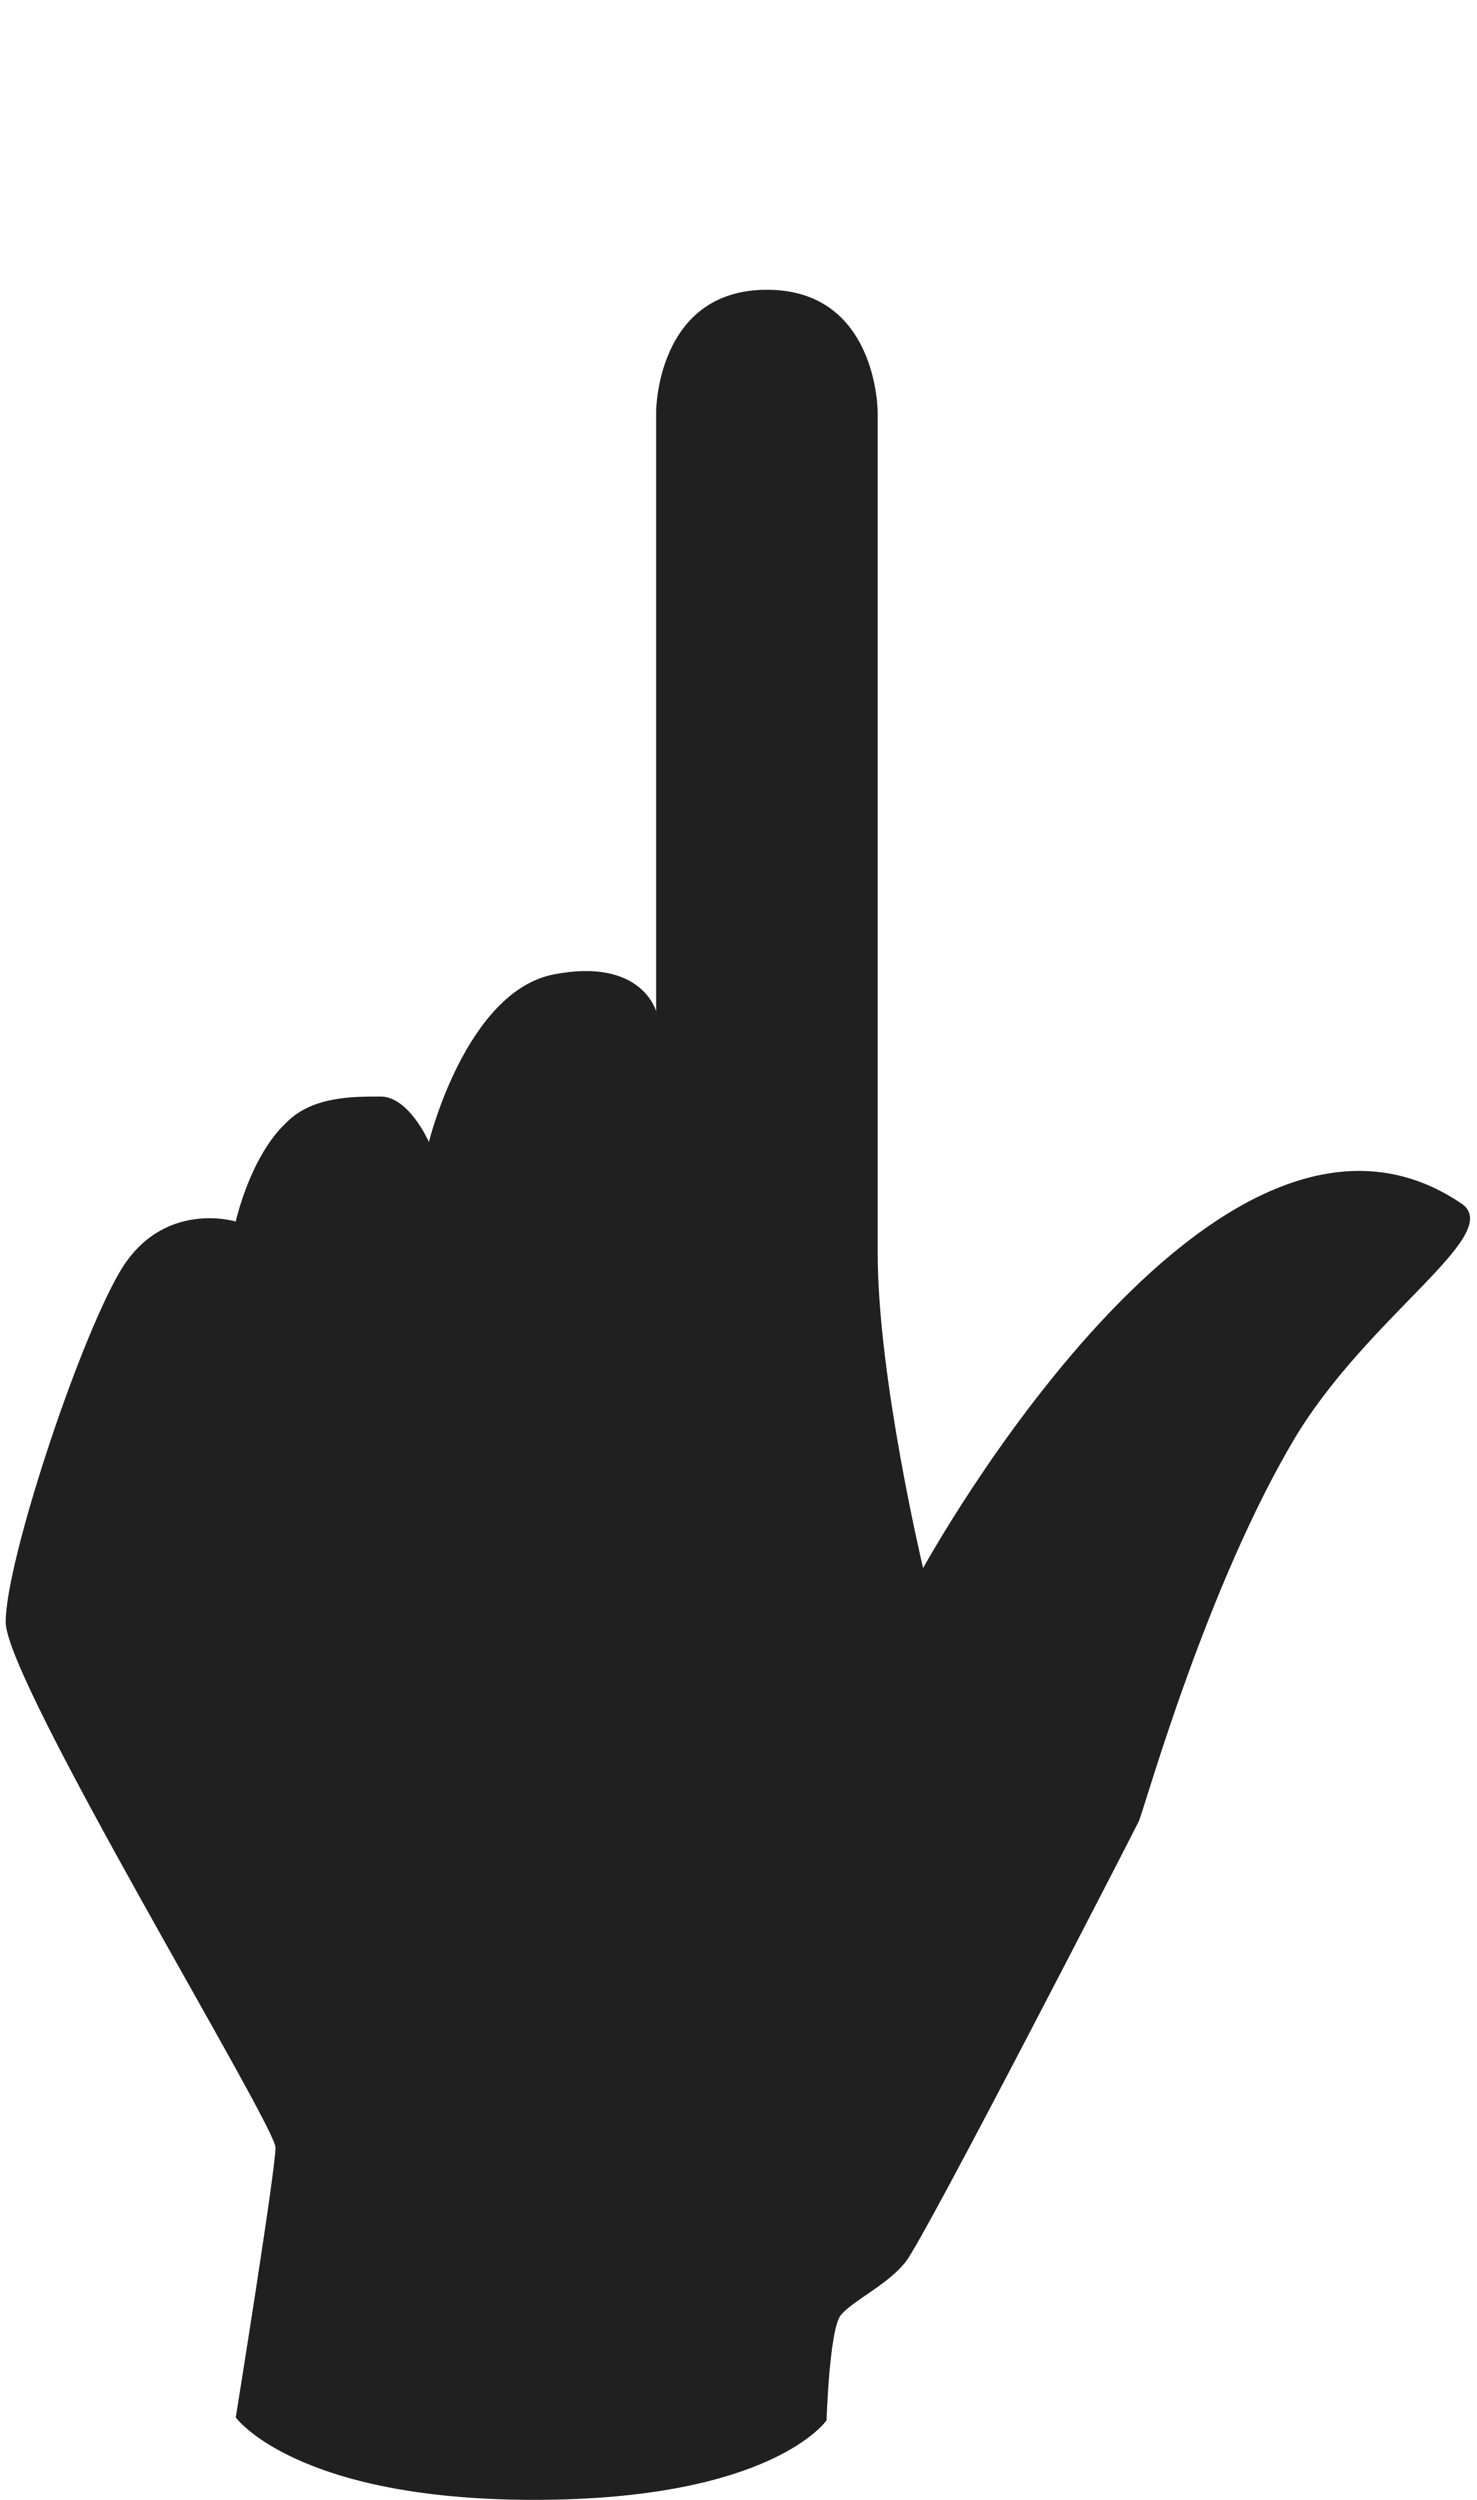 <svg xmlns="http://www.w3.org/2000/svg" xmlns:xlink="http://www.w3.org/1999/xlink" id="Ebene_1" x="0" y="0" version="1.1" viewBox="0 0 52 88" xml:space="preserve" style="enable-background:new 0 0 52 88"><style type="text/css">.st0{fill:#202020}</style><path id="Shape" d="M10.1,39.5c0.9-0.9,2.3-0.9,3.3-0.9s1.7,1.6,1.7,1.6s1.3-5.3,4.4-5.9s3.6,1.3,3.6,1.3V14.5	c0,0,0-4.3,3.9-4.3s3.9,4.3,3.9,4.3v29.6c0,4.4,1.6,11.1,1.6,11.1s10.3-18.8,19-12.8c1.4,1.1-3.3,3.9-5.9,8.2	c-3.1,5.2-5.2,12.7-5.5,13.5c-0.4,0.8-7.5,14.6-8.2,15.5c-0.6,0.8-1.9,1.4-2.3,1.9s-0.5,3.7-0.5,3.7S27.2,88,18.8,88	S8.3,85.1,8.3,85.1s1.4-8.7,1.4-9.5S0.2,59.2,0.2,57.1s2.5-9.7,4-12.3S8.3,43,8.3,43S8.8,40.7,10.1,39.5z" class="st0"/></svg>